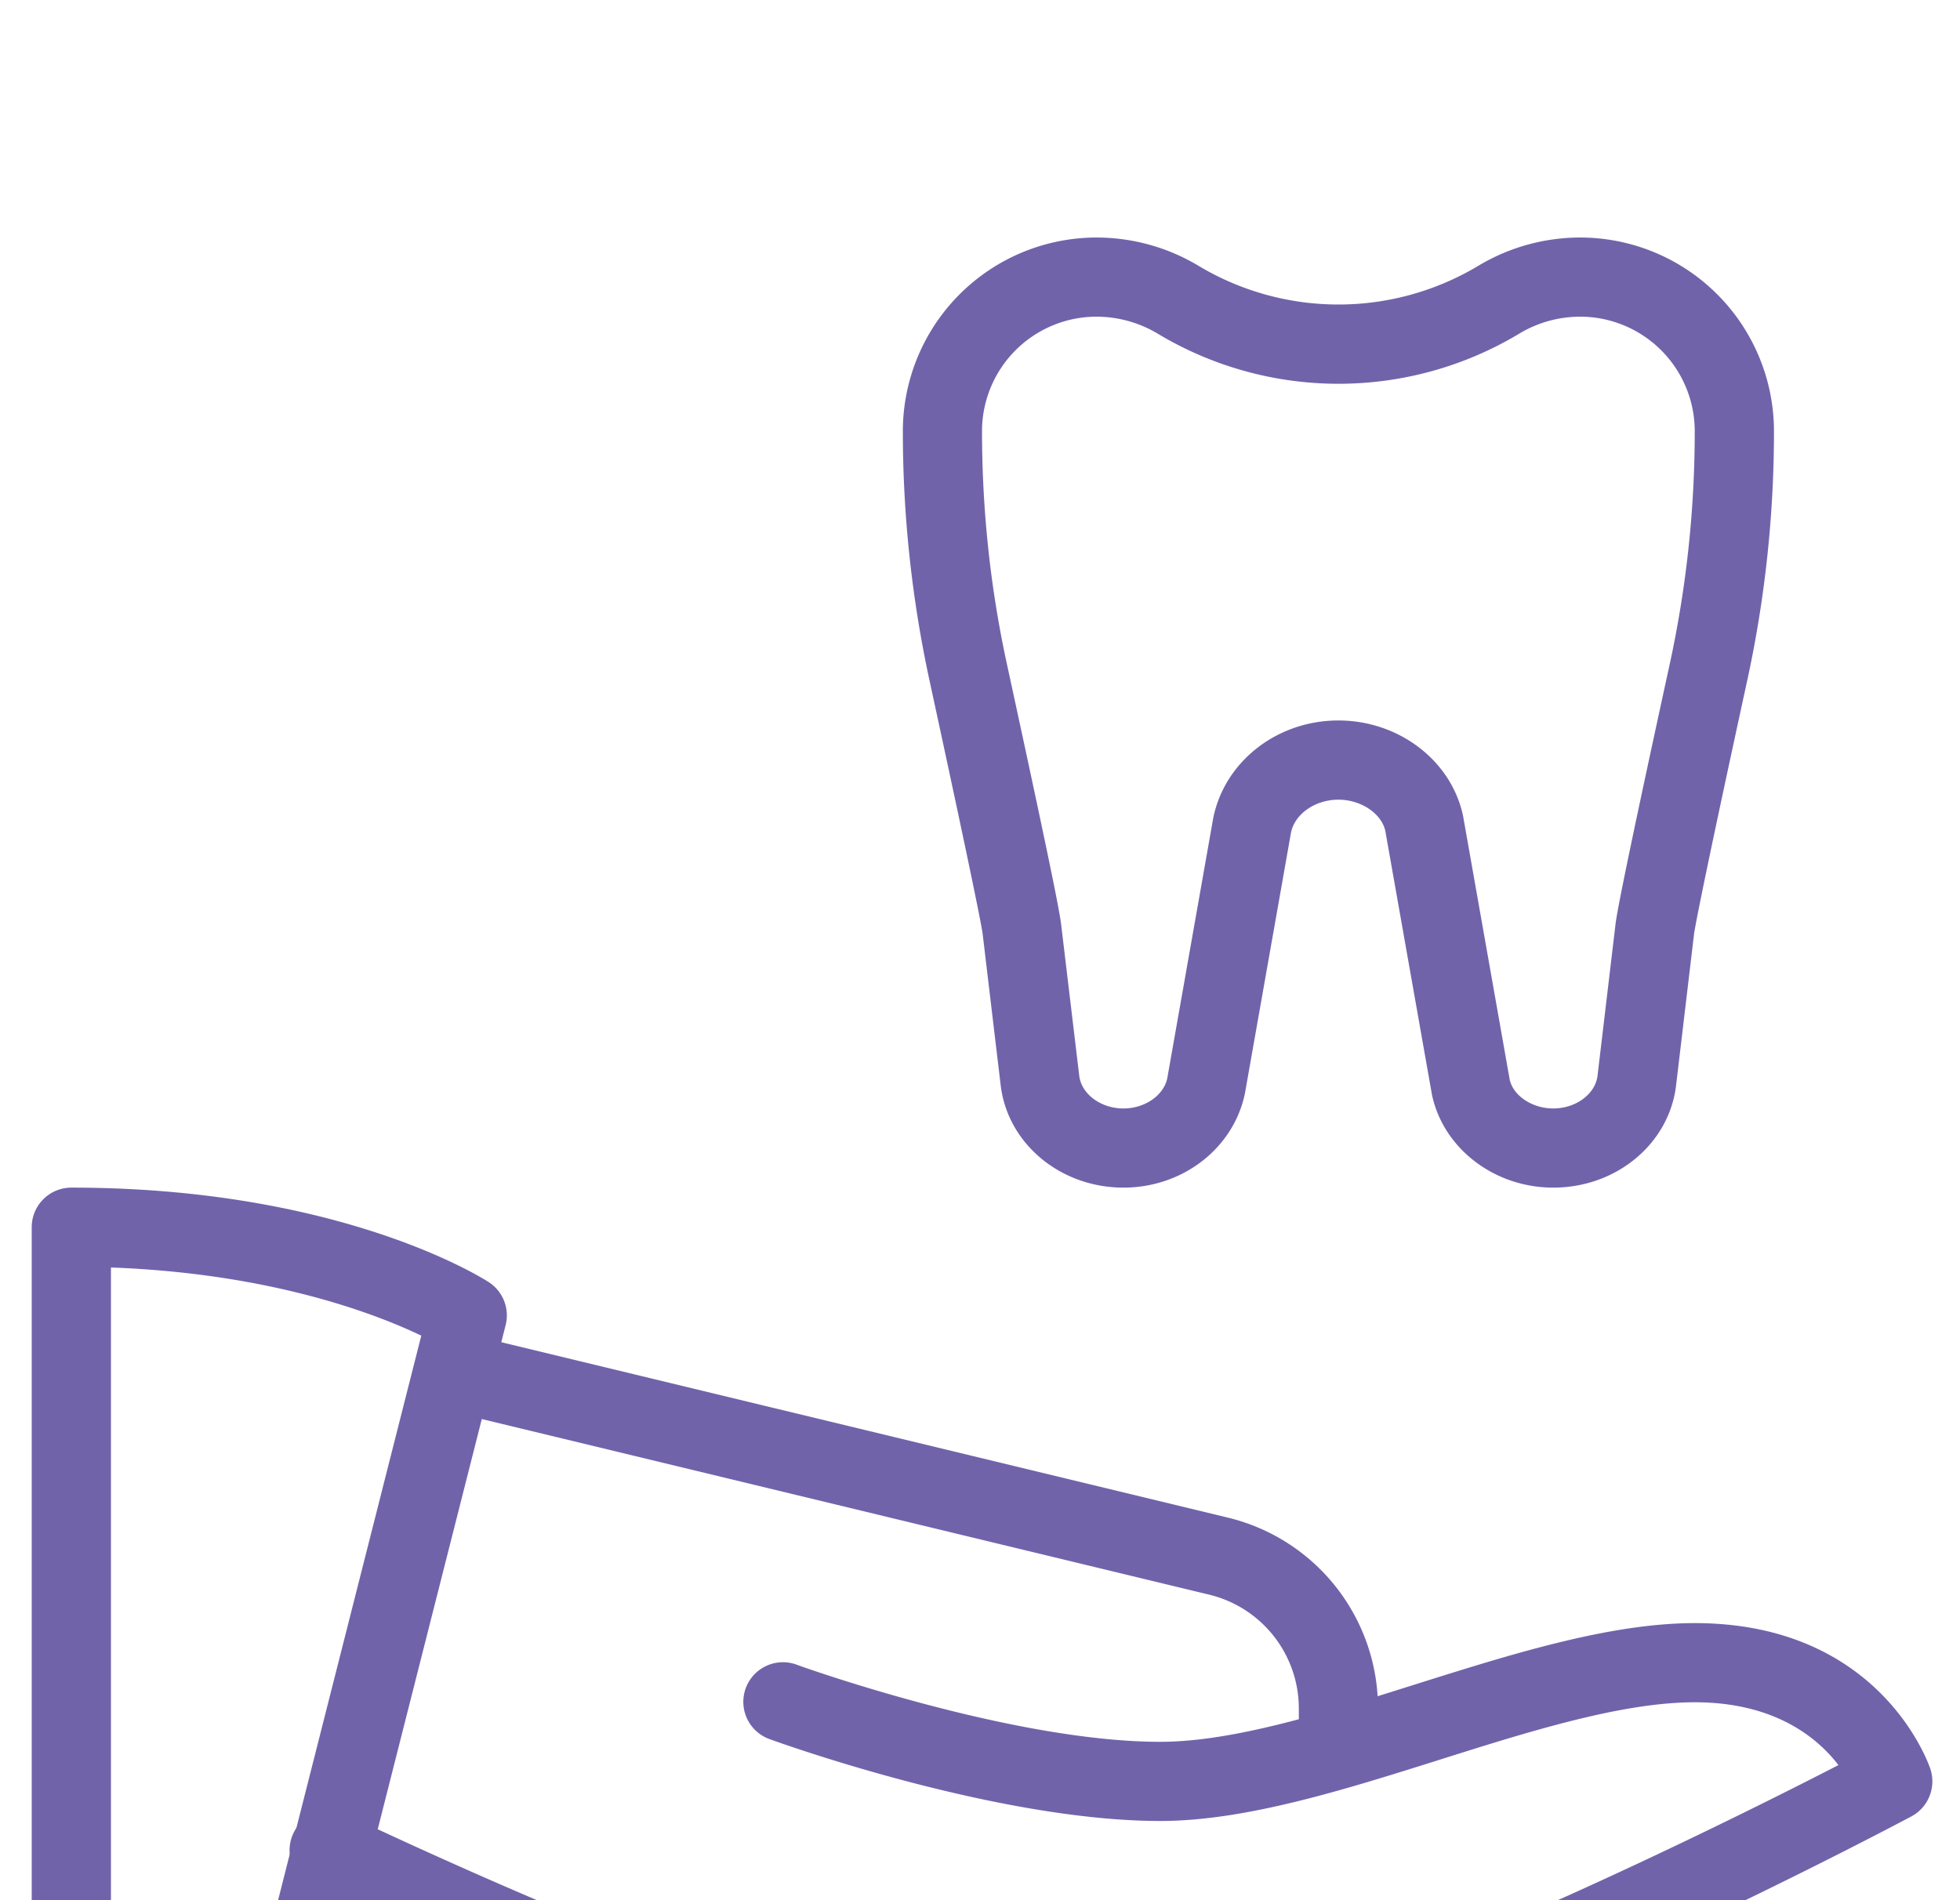 <svg width="33" height="32" fill="none" xmlns="http://www.w3.org/2000/svg"><g filter="url(#filter0_d_2_377)" fill="#7163AA"><path d="M5.201 29.333h-4a.667.667 0 01-.667-.666v-12A.667.667 0 011.201 16c4.535 0 6.93 1.528 7.03 1.593a.667.667 0 01.282.723L5.846 28.831a.664.664 0 01-.645.502zM1.868 28h2.814l2.411-9.507c-.75-.36-2.517-1.048-5.225-1.148V28z"/><path d="M17.868 32c-3.147 0-9.23-2.645-12.578-4.224a.667.667 0 11.568-1.205c2.614 1.232 9.015 4.096 12.01 4.096 3.244 0 10.887-3.81 13.085-4.942-.346-.453-1.063-1.058-2.418-1.058-1.231 0-2.791.492-4.3.969-1.604.505-3.264 1.03-4.7 1.03-2.753 0-6.409-1.317-6.562-1.373a.667.667 0 11.456-1.253c.035.013 3.59 1.293 6.106 1.293 1.23 0 2.79-.492 4.3-.969 1.604-.505 3.264-1.03 4.7-1.03 3.111 0 3.932 2.355 3.966 2.455a.67.67 0 01-.319.8C31.768 26.808 21.988 32 17.868 32z"/><path d="M22.535 26.12a.666.666 0 01-.667-.667v-.666a1.973 1.973 0 00-1.525-1.936L7.472 19.743a.668.668 0 01.313-1.298l12.866 3.107a3.303 3.303 0 012.55 3.235v.666a.667.667 0 01-.666.667zM26.152 16c-.993 0-1.853-.66-2.043-1.568l-.784-4.435c-.062-.293-.404-.53-.791-.53-.389 0-.73.237-.797.55l-.776 4.394C20.77 15.34 19.91 16 18.916 16c-1.063 0-1.952-.741-2.068-1.725l-.304-2.552c-.019-.144-.187-.999-.89-4.244a19.86 19.86 0 01-.453-4.218A3.264 3.264 0 0118.461 0a3.34 3.34 0 011.716.475 4.581 4.581 0 004.715 0A3.336 3.336 0 0126.608 0a3.264 3.264 0 013.26 3.261c0 1.416-.152 2.835-.455 4.22-.787 3.618-.878 4.16-.89 4.242l-.303 2.553c-.115.983-1.004 1.724-2.067 1.724zm-3.618-7.867c1.02 0 1.905.678 2.1 1.611l.784 4.435c.057.269.374.488.734.488.38 0 .707-.242.745-.55l.303-2.552c.03-.269.337-1.738.91-4.368.282-1.293.424-2.612.424-3.936a1.93 1.93 0 00-1.927-1.928c-.363 0-.719.099-1.028.286a5.91 5.91 0 01-6.087 0 2.012 2.012 0 00-1.032-.286 1.929 1.929 0 00-1.926 1.928c0 1.32.14 2.643.422 3.935.607 2.797.88 4.104.91 4.37l.305 2.551c.037.308.364.55.744.55.36 0 .677-.219.738-.508l.776-4.394c.2-.954 1.083-1.632 2.105-1.632z"/></g><defs><filter id="filter0_d_2_377" x="-3.466" y="0" width="40.001" height="40" filterUnits="userSpaceOnUse" color-interpolation-filters="sRGB"><feFlood flood-opacity="0" result="BackgroundImageFix"/><feColorMatrix in="SourceAlpha" values="0 0 0 0 0 0 0 0 0 0 0 0 0 0 0 0 0 0 127 0" result="hardAlpha"/><feOffset dy="4"/><feGaussianBlur stdDeviation="2"/><feComposite in2="hardAlpha" operator="out"/><feColorMatrix values="0 0 0 0 0 0 0 0 0 0 0 0 0 0 0 0 0 0 0.25 0"/><feBlend in2="BackgroundImageFix" result="effect1_dropShadow_2_377"/><feBlend in="SourceGraphic" in2="effect1_dropShadow_2_377" result="shape"/></filter></defs></svg>